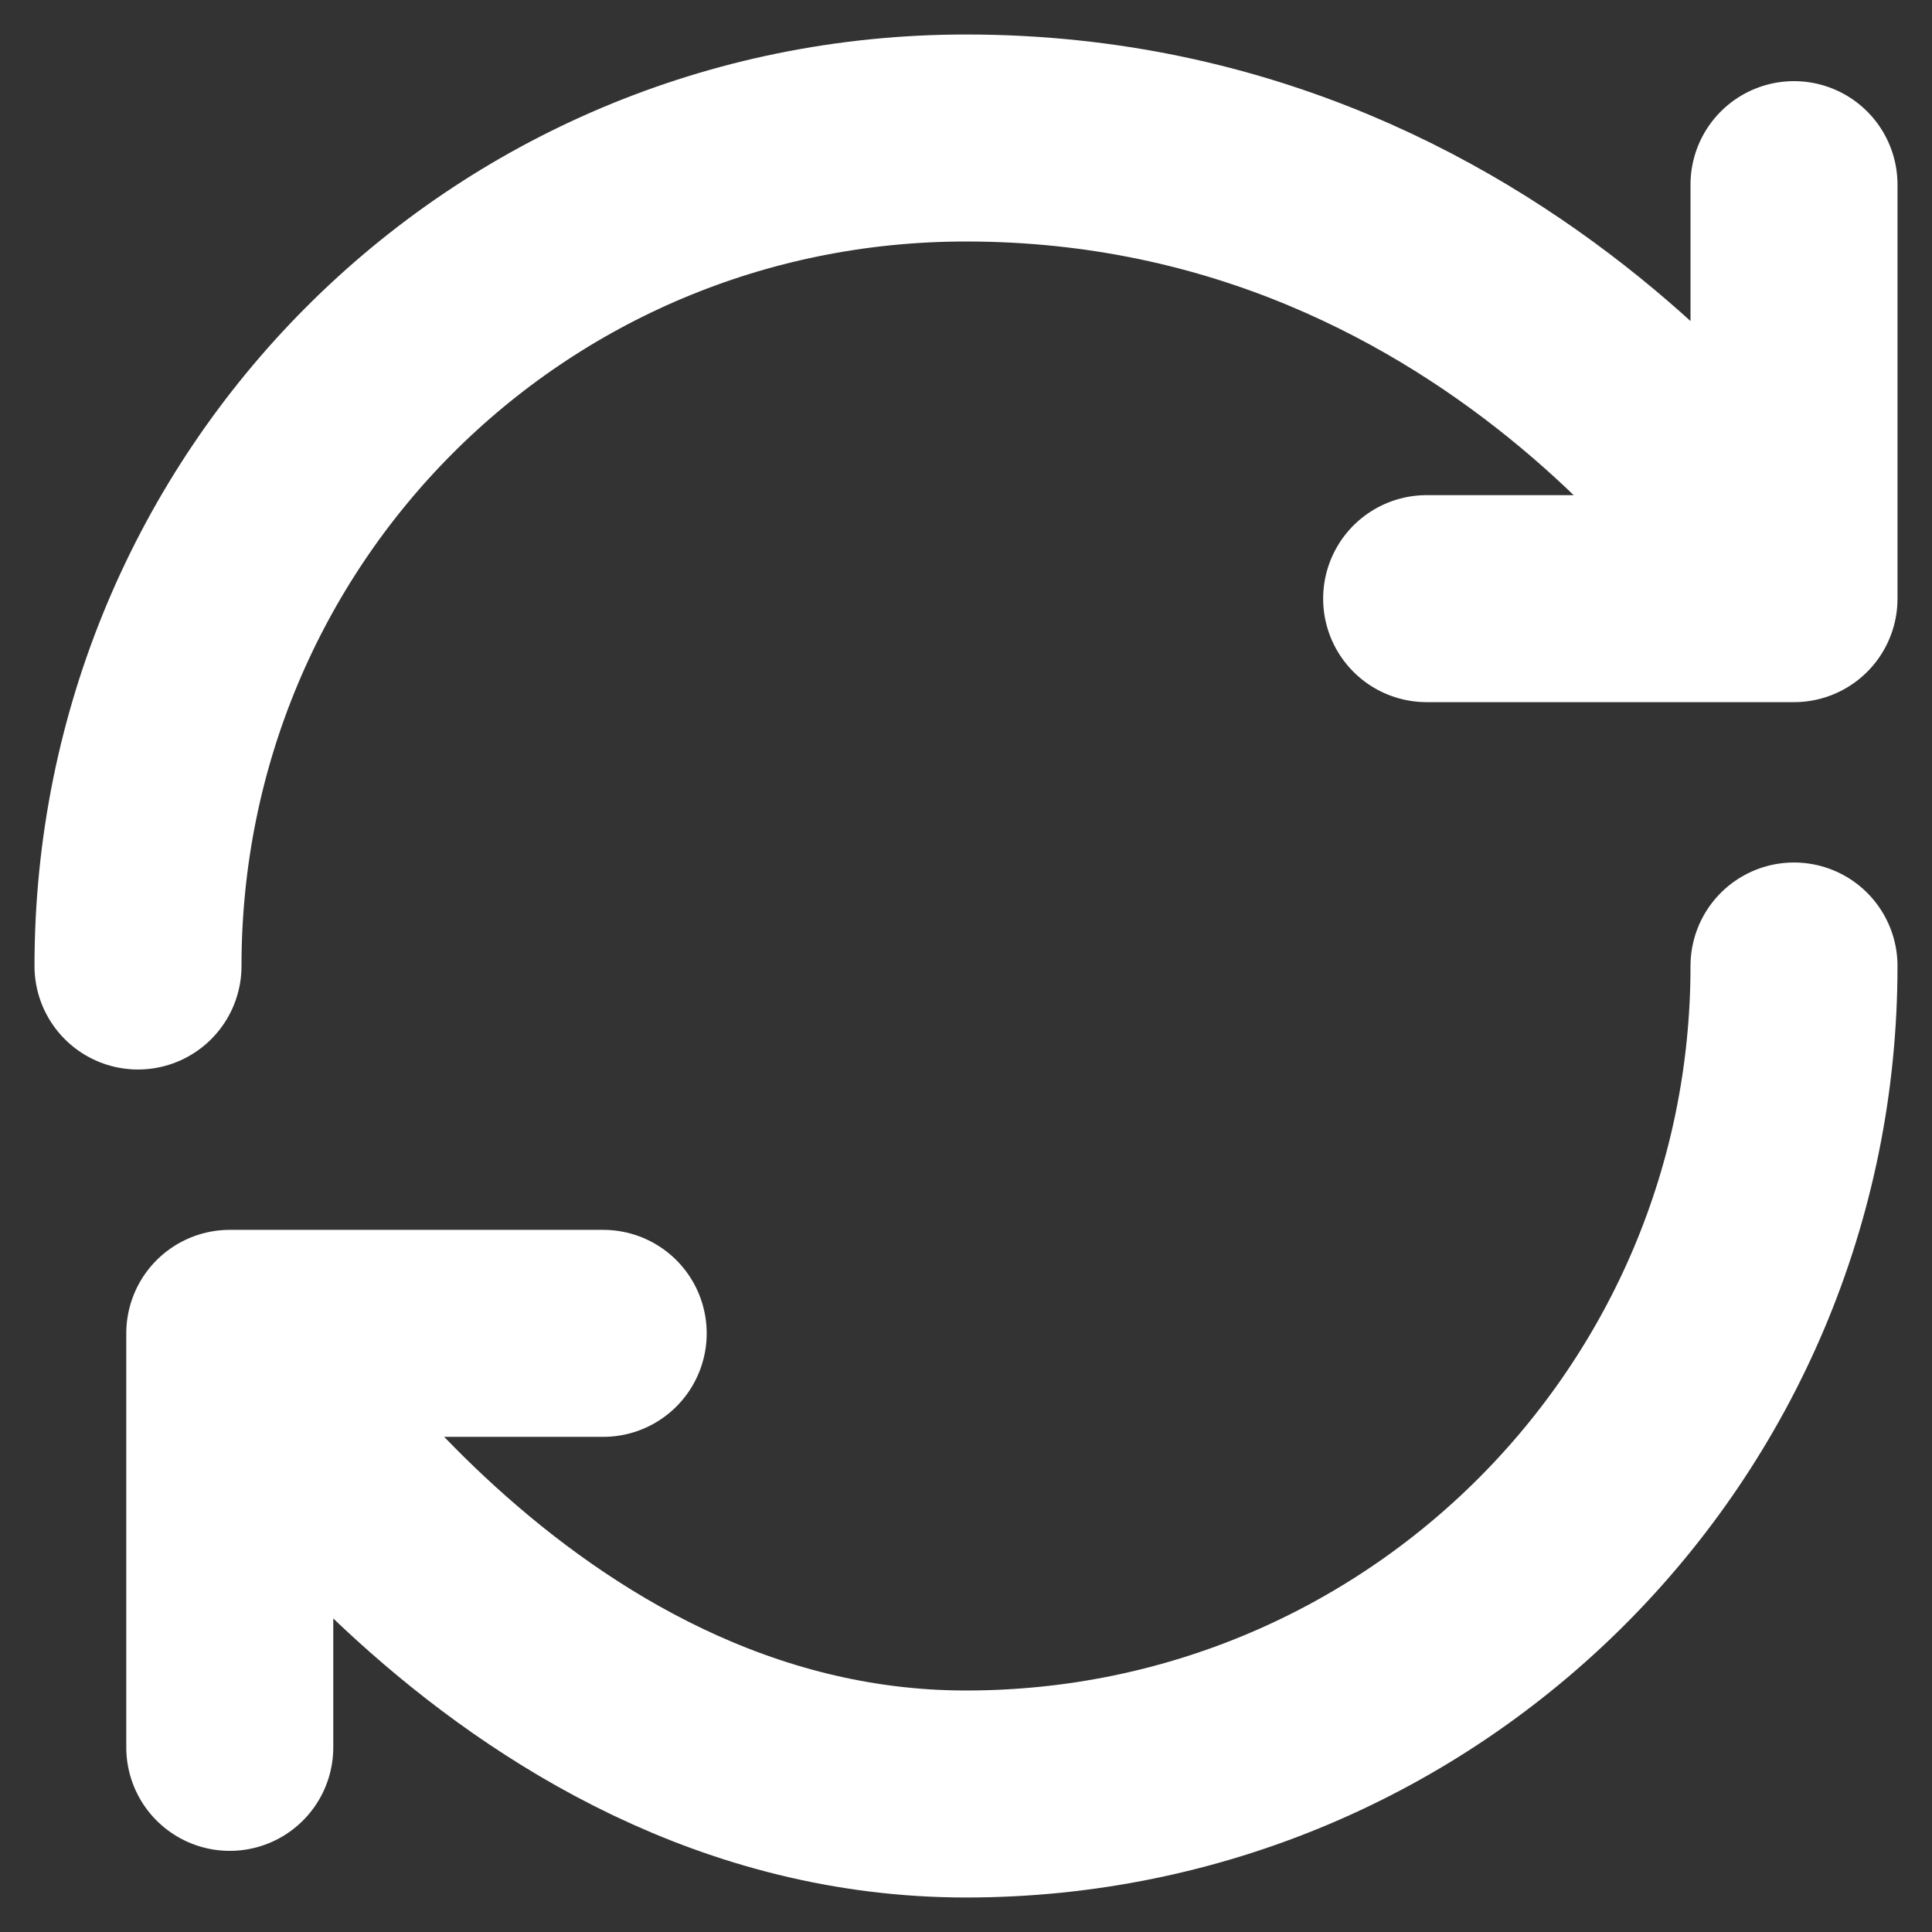 <svg width="14" height="14" viewBox="0 0 14 14" fill="none" xmlns="http://www.w3.org/2000/svg">
<rect x="0" y="0" width="14" height="14" fill="#333333" stroke="none"/>
<path d="M13 7C13 10.316 10.316 13 7 13C3.684 13 1.665 9.662 1.665 9.662M1.665 9.662H4.371M1.665 9.662V12.662M1 7C1 3.684 3.662 1 7 1C11.004 1 13 4.338 13 4.338M13 4.338V1.338M13 4.338H10.338" stroke="white" stroke-width="1.5" stroke-linecap="round" stroke-linejoin="round"/>
</svg>
